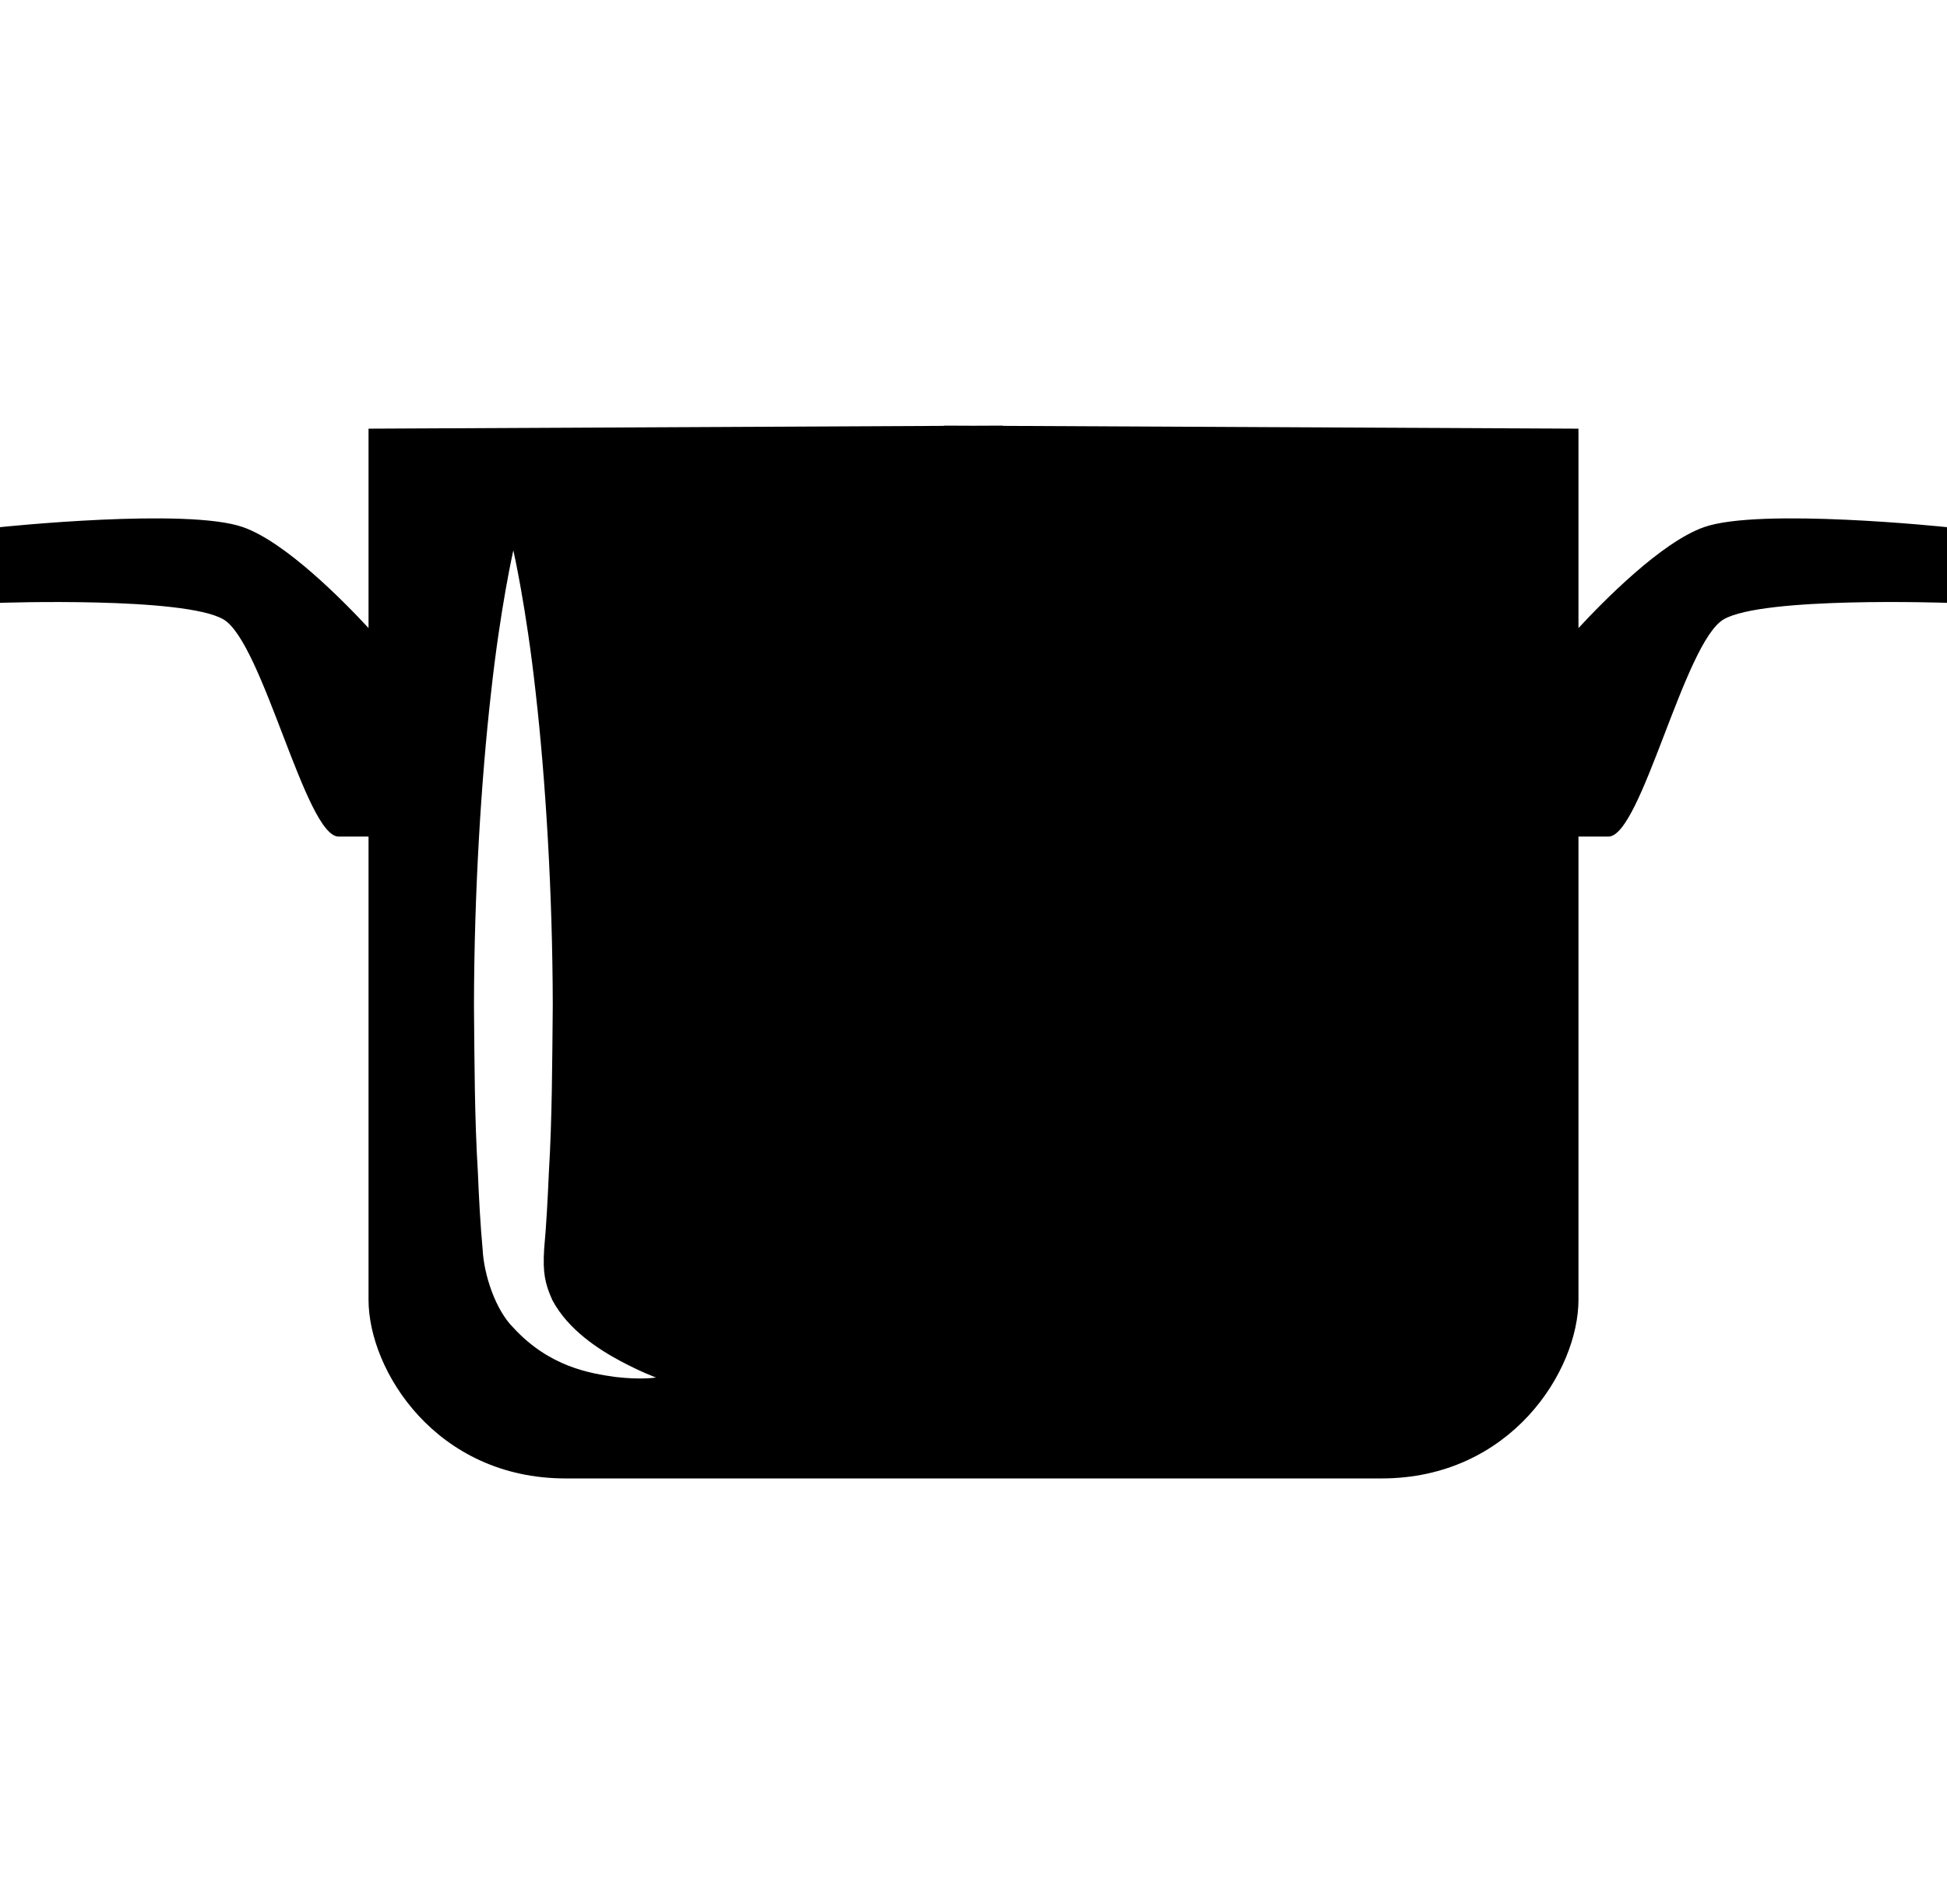 <?xml version="1.0" encoding="utf-8"?>
<!-- Generator: Adobe Illustrator 16.0.4, SVG Export Plug-In . SVG Version: 6.00 Build 0)  -->
<!DOCTYPE svg PUBLIC "-//W3C//DTD SVG 1.1//EN" "http://www.w3.org/Graphics/SVG/1.1/DTD/svg11.dtd">
<svg version="1.1" id="Layer_1" xmlns="http://www.w3.org/2000/svg" xmlns:xlink="http://www.w3.org/1999/xlink" x="0px" y="0px"
	 width="32px" height="31.297px" viewBox="0 0 32 31.297" enable-background="new 0 0 32 31.297" xml:space="preserve">
<path d="M28.005,8.665c-0.698,0.246-1.646,1.209-2.062,1.659c0-1.9,0-3.278,0-3.278L16.48,7V6.996l-0.481,0.002L15.52,6.996V7
	L6.057,7.046c0,0,0,1.378,0,3.277C5.64,9.873,4.693,8.911,3.995,8.665C3.075,8.34,0,8.665,0,8.665v1.244
	c0,0,3.021-0.105,3.671,0.271c0.65,0.378,1.353,3.571,1.894,3.571c0.12,0,0.295,0,0.492,0c0,3.438,0,7.03,0,7.613
	c0,1.164,1.112,2.937,3.238,2.937c1.55,0,4.653,0,6.225,0c0.582,0,0.961,0,0.961,0c1.57,0,4.675,0,6.225,0
	c2.125,0,3.237-1.771,3.237-2.937c0-0.583,0-4.175,0-7.613c0.197,0,0.373,0,0.492,0c0.541,0,1.244-3.193,1.895-3.571
	C28.979,9.803,32,9.909,32,9.909V8.665C32,8.665,28.925,8.34,28.005,8.665z M10.114,22.633c-0.412-0.058-1.082-0.164-1.675-0.808
	c-0.294-0.29-0.487-0.871-0.507-1.293c-0.037-0.401-0.06-0.825-0.078-1.265c-0.054-0.875-0.056-1.81-0.064-2.744
	c0.003-1.868,0.121-3.738,0.281-5.14c0.153-1.402,0.366-2.337,0.366-2.337s0.213,0.935,0.367,2.338
	c0.16,1.4,0.278,3.271,0.281,5.141c-0.009,0.935-0.011,1.869-0.064,2.744c-0.019,0.438-0.041,0.861-0.078,1.265
	c-0.023,0.383,0.012,0.562,0.135,0.836c0.262,0.493,0.771,0.815,1.118,1.001c0.355,0.189,0.586,0.271,0.586,0.271
	S10.541,22.684,10.114,22.633z"/>
</svg>
